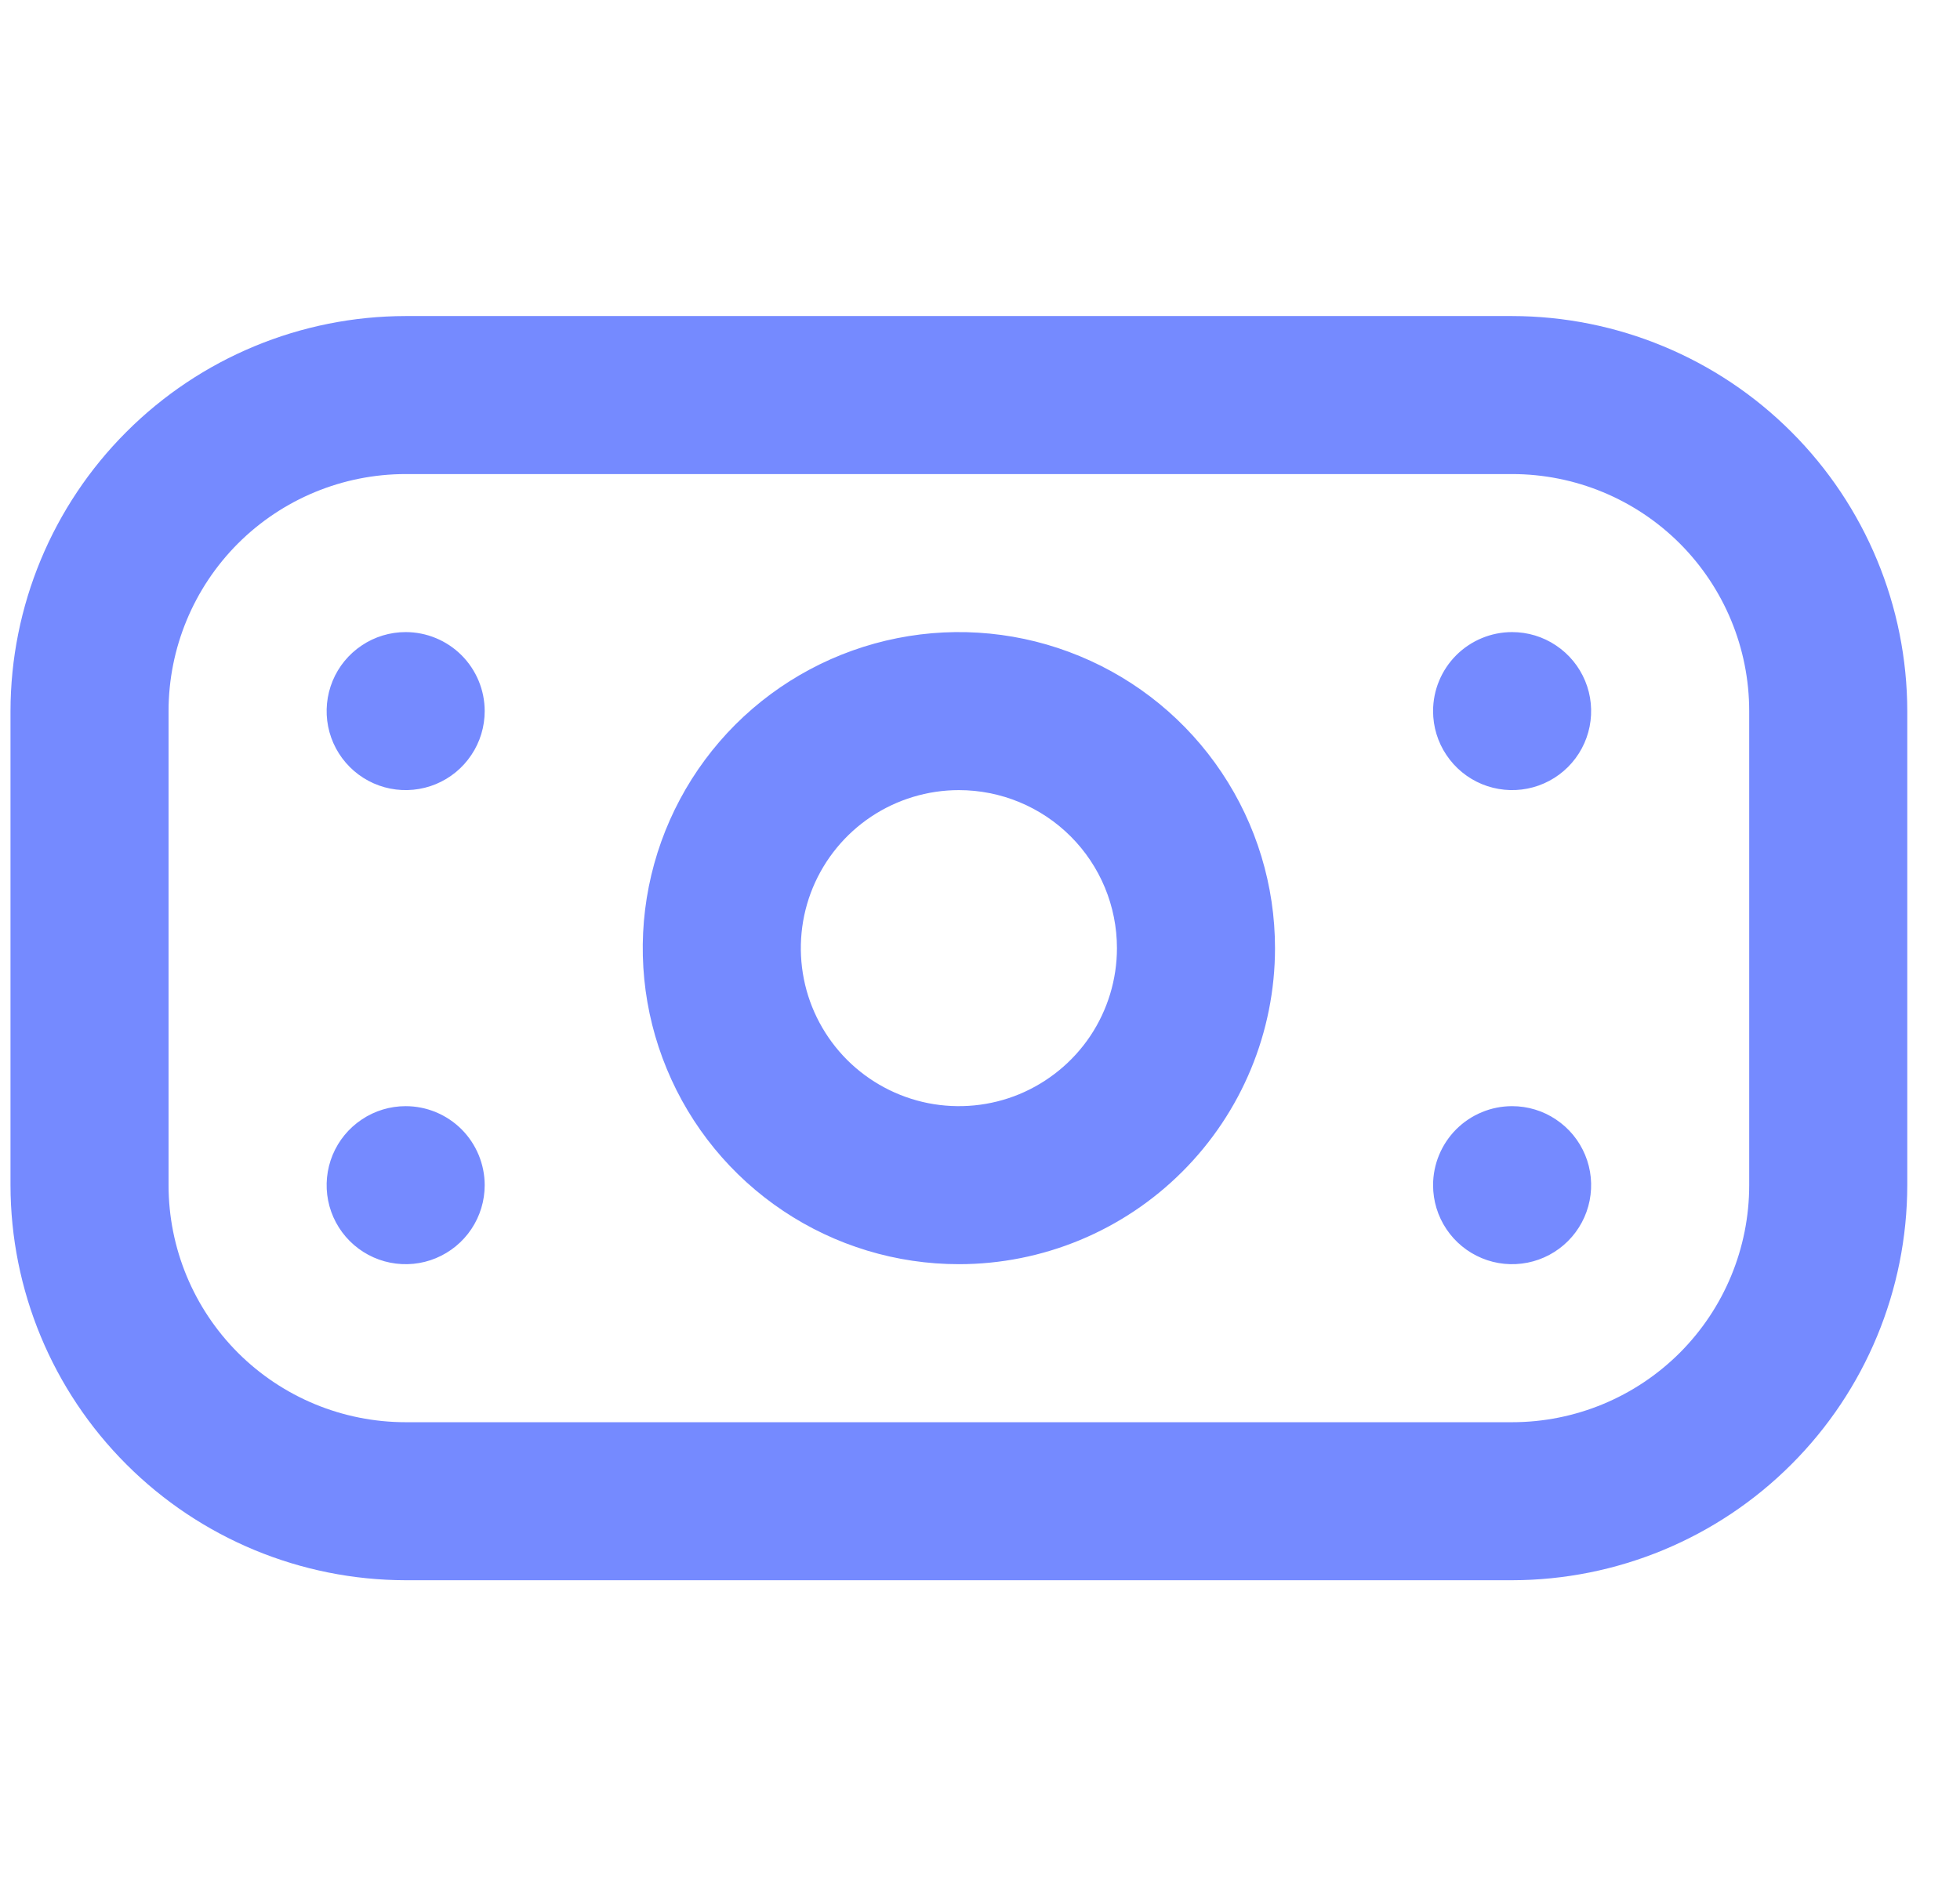 <svg width="31" height="30" viewBox="0 0 31 30" fill="none" xmlns="http://www.w3.org/2000/svg">
<g clip-path="url(#clip0_145_6035)">
<path d="M23.916 25H6.416C4.759 24.998 3.17 24.339 1.999 23.167C0.827 21.996 0.168 20.407 0.166 18.75L0.166 11.25C0.168 9.593 0.827 8.004 1.999 6.833C3.17 5.661 4.759 5.002 6.416 5H23.916C25.573 5.002 27.162 5.661 28.333 6.833C29.505 8.004 30.164 9.593 30.166 11.25V18.75C30.164 20.407 29.505 21.996 28.333 23.167C27.162 24.339 25.573 24.998 23.916 25ZM6.416 7.5C5.421 7.5 4.468 7.895 3.764 8.598C3.061 9.302 2.666 10.255 2.666 11.25V18.75C2.666 19.745 3.061 20.698 3.764 21.402C4.468 22.105 5.421 22.5 6.416 22.5H23.916C24.911 22.5 25.864 22.105 26.568 21.402C27.271 20.698 27.666 19.745 27.666 18.75V11.25C27.666 10.255 27.271 9.302 26.568 8.598C25.864 7.895 24.911 7.5 23.916 7.5H6.416ZM15.166 20C14.177 20 13.21 19.707 12.388 19.157C11.566 18.608 10.925 17.827 10.547 16.913C10.168 16 10.069 14.995 10.262 14.024C10.455 13.055 10.931 12.164 11.63 11.464C12.33 10.765 13.221 10.289 14.191 10.096C15.161 9.903 16.166 10.002 17.079 10.381C17.993 10.759 18.774 11.4 19.323 12.222C19.873 13.044 20.166 14.011 20.166 15C20.166 16.326 19.639 17.598 18.701 18.535C17.764 19.473 16.492 20 15.166 20ZM15.166 12.5C14.672 12.5 14.188 12.647 13.777 12.921C13.366 13.196 13.046 13.586 12.856 14.043C12.667 14.5 12.618 15.003 12.714 15.488C12.81 15.973 13.049 16.418 13.398 16.768C13.748 17.117 14.193 17.355 14.678 17.452C15.163 17.548 15.666 17.499 16.123 17.31C16.579 17.12 16.97 16.8 17.245 16.389C17.519 15.978 17.666 15.495 17.666 15C17.666 14.337 17.403 13.701 16.934 13.232C16.465 12.763 15.829 12.5 15.166 12.5ZM6.416 10C6.169 10 5.927 10.073 5.722 10.211C5.516 10.348 5.356 10.543 5.261 10.772C5.167 11 5.142 11.251 5.19 11.494C5.238 11.736 5.357 11.959 5.532 12.134C5.707 12.309 5.93 12.428 6.172 12.476C6.415 12.524 6.666 12.499 6.894 12.405C7.123 12.31 7.318 12.15 7.455 11.944C7.593 11.739 7.666 11.497 7.666 11.25C7.666 10.918 7.534 10.601 7.3 10.366C7.065 10.132 6.748 10 6.416 10ZM22.666 11.25C22.666 11.497 22.739 11.739 22.877 11.944C23.014 12.15 23.209 12.31 23.438 12.405C23.666 12.499 23.917 12.524 24.16 12.476C24.402 12.428 24.625 12.309 24.8 12.134C24.975 11.959 25.094 11.736 25.142 11.494C25.19 11.251 25.166 11 25.071 10.772C24.976 10.543 24.816 10.348 24.61 10.211C24.405 10.073 24.163 10 23.916 10C23.584 10 23.267 10.132 23.032 10.366C22.798 10.601 22.666 10.918 22.666 11.25ZM6.416 17.5C6.169 17.5 5.927 17.573 5.722 17.711C5.516 17.848 5.356 18.043 5.261 18.272C5.167 18.5 5.142 18.751 5.19 18.994C5.238 19.236 5.357 19.459 5.532 19.634C5.707 19.809 5.93 19.928 6.172 19.976C6.415 20.024 6.666 20 6.894 19.905C7.123 19.81 7.318 19.65 7.455 19.445C7.593 19.239 7.666 18.997 7.666 18.75C7.666 18.419 7.534 18.101 7.3 17.866C7.065 17.632 6.748 17.5 6.416 17.5ZM22.666 18.75C22.666 18.997 22.739 19.239 22.877 19.445C23.014 19.65 23.209 19.81 23.438 19.905C23.666 20 23.917 20.024 24.16 19.976C24.402 19.928 24.625 19.809 24.8 19.634C24.975 19.459 25.094 19.236 25.142 18.994C25.19 18.751 25.166 18.5 25.071 18.272C24.976 18.043 24.816 17.848 24.61 17.711C24.405 17.573 24.163 17.5 23.916 17.5C23.584 17.5 23.267 17.632 23.032 17.866C22.798 18.101 22.666 18.419 22.666 18.75Z" fill="#758AFF"/>
</g>
<defs>
<clipPath id="clip0_145_6035">
<rect width="30" height="30" fill="white" transform="translate(0.166)"/>
</clipPath>
</defs>
</svg>
